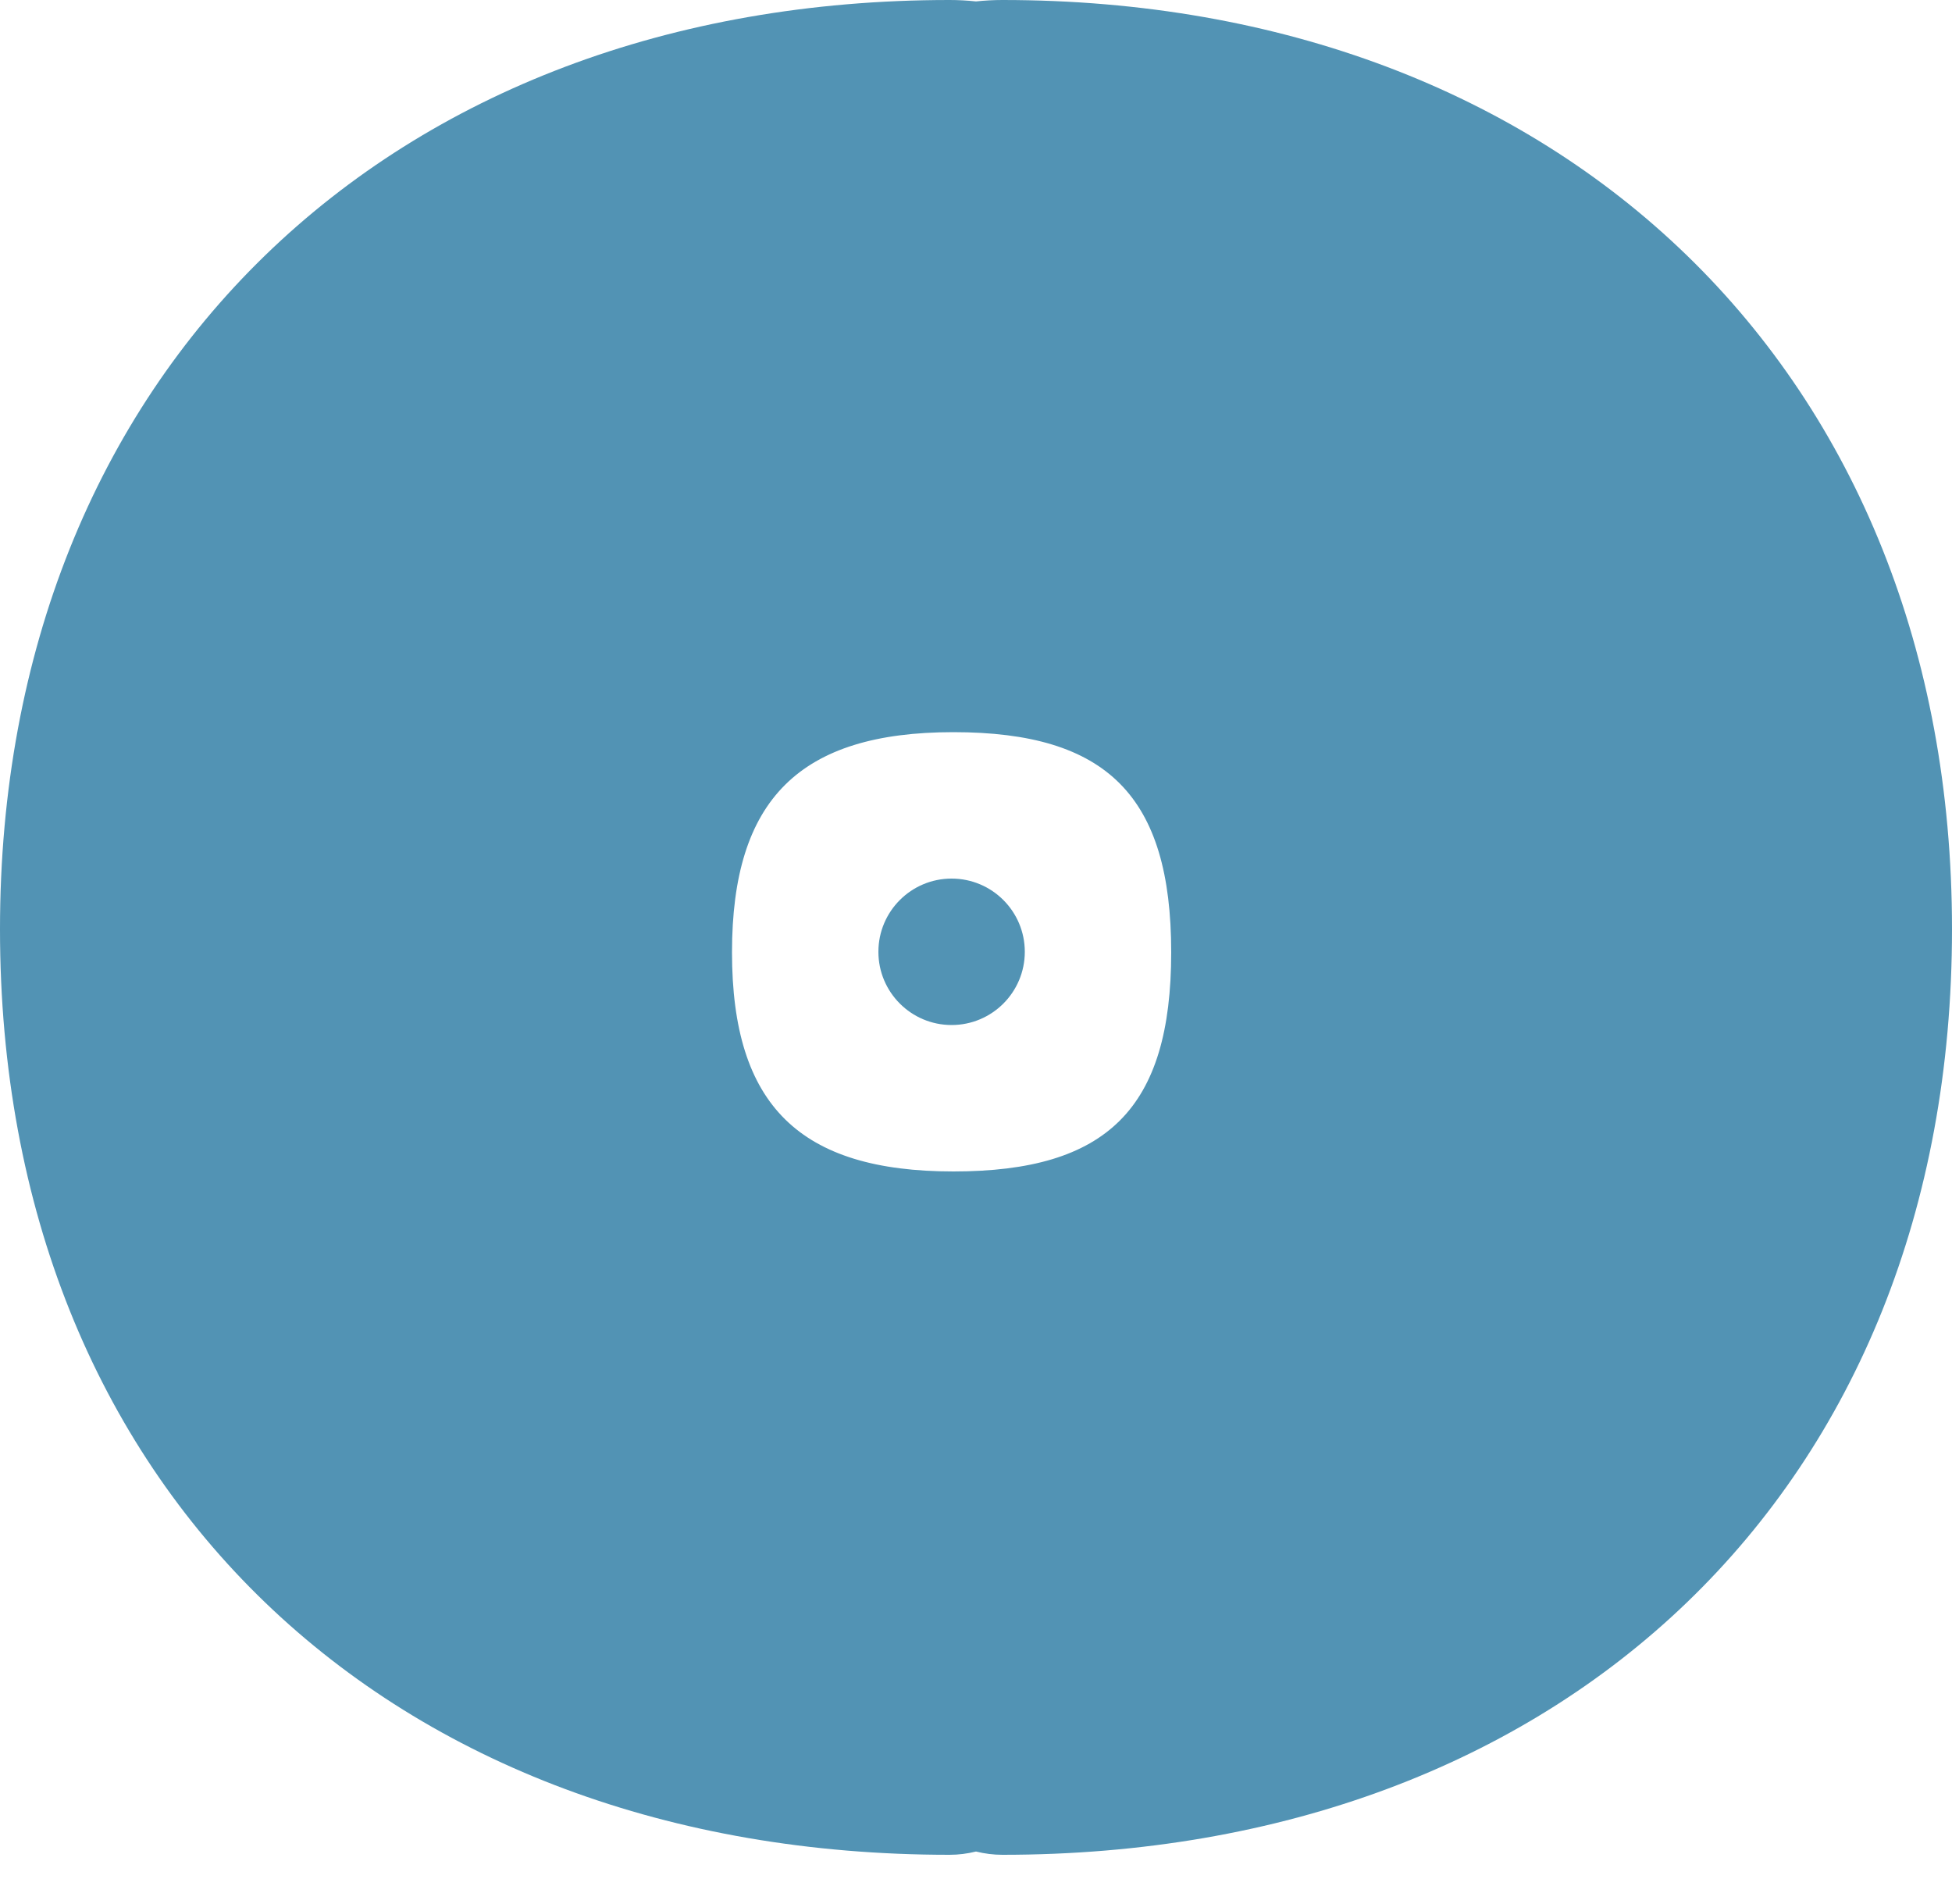 <?xml version="1.0" encoding="UTF-8"?>
<svg width="40px" height="39px" viewBox="0 0 40 39" version="1.1" xmlns="http://www.w3.org/2000/svg" xmlns:xlink="http://www.w3.org/1999/xlink">
    <!-- Generator: Sketch 52.5 (67469) - http://www.bohemiancoding.com/sketch -->
    <title>favicon 1</title>
    <desc>Created with Sketch.</desc>
    <g id="favicon-1" stroke="none" stroke-width="1" fill="none" fill-rule="evenodd">
        <g id="O" fill="#5293B4">
            <path d="M20,37.933 C19.822,37.977 19.641,38 19.458,38 C7.995,38 -2.55795385e-13,30.529 -2.55795385e-13,19.036 C-2.55795385e-13,7.614 7.995,-2.84251789e-14 19.458,-2.84251789e-14 C19.643,-2.84251789e-14 19.823,0.01 20,0.029 C20.177,0.01 20.357,-2.84251789e-14 20.542,-2.84251789e-14 C32.005,-2.84251789e-14 40,7.614 40,19.036 C40,30.529 32.005,38 20.542,38 C20.359,38 20.178,37.977 20,37.933 Z M19.537,24 C22.683,24 24,22.714 24,19.511 C24,16.308 22.683,15 19.537,15 C16.39,15 15,16.373 15,19.511 C15,22.649 16.39,24 19.537,24 Z" id="Combined-Shape"></path>
            <circle id="O-spindle" cx="19.5" cy="19.5" r="1.5"></circle>
        </g>
    </g>
</svg>